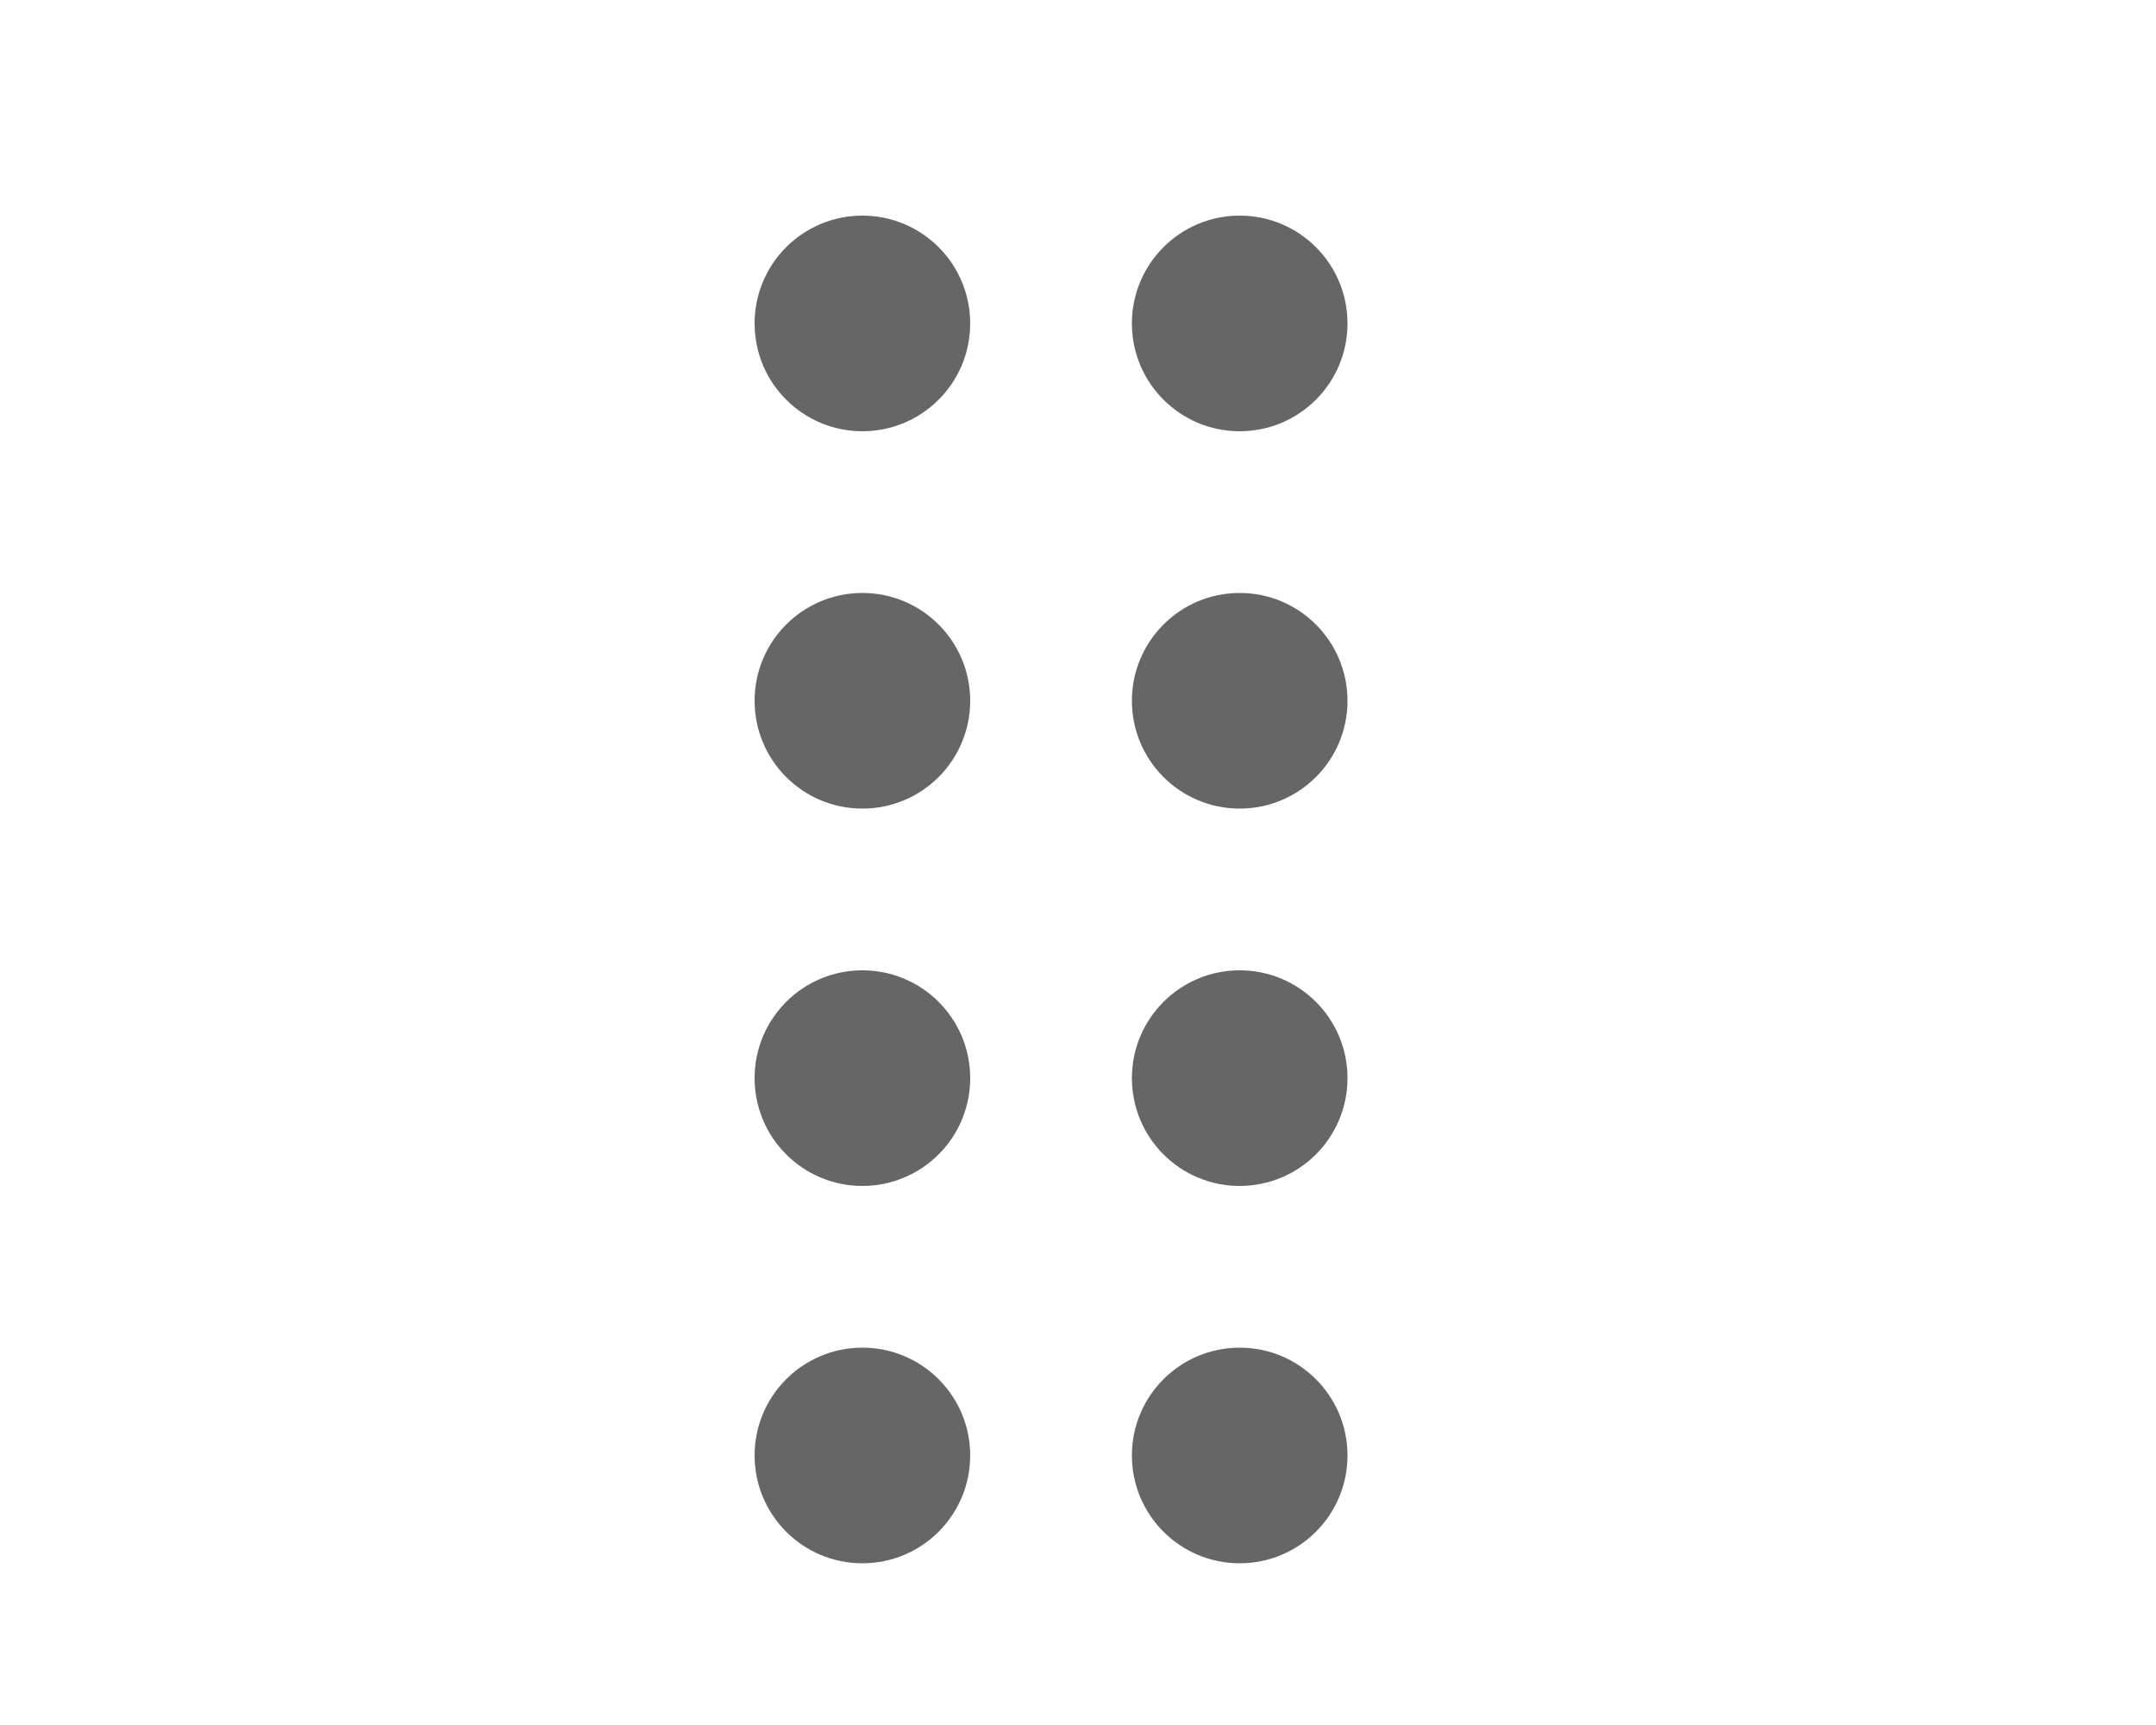 <?xml version="1.0" encoding="UTF-8"?>
<svg width="40px" height="32px" viewBox="0 0 40 32" version="1.1" xmlns="http://www.w3.org/2000/svg" xmlns:xlink="http://www.w3.org/1999/xlink">
    <!-- Generator: Sketch 47.1 (45422) - http://www.bohemiancoding.com/sketch -->
    <title>dragHandleVertical</title>
    <desc>Created with Sketch.</desc>
    <defs></defs>
    <g id="Symbols" stroke="none" stroke-width="1" fill="none" fill-rule="evenodd">
        <g id="dragHandleVertical" fill="#666666">
            <path d="M9,15 C7.895,15 7,14.105 7,13 C7,11.895 7.895,11 9,11 C10.105,11 11,11.895 11,13 C11,14.105 10.105,15 9,15 Z M16,15 C14.895,15 14,14.105 14,13 C14,11.895 14.895,11 16,11 C17.105,11 18,11.895 18,13 C18,14.105 17.105,15 16,15 Z M9,22 C7.895,22 7,21.105 7,20 C7,18.895 7.895,18 9,18 C10.105,18 11,18.895 11,20 C11,21.105 10.105,22 9,22 Z M16,22 C14.895,22 14,21.105 14,20 C14,18.895 14.895,18 16,18 C17.105,18 18,18.895 18,20 C18,21.105 17.105,22 16,22 Z M23,15 C21.895,15 21,14.105 21,13 C21,11.895 21.895,11 23,11 C24.105,11 25,11.895 25,13 C25,14.105 24.105,15 23,15 Z M30,15 C28.895,15 28,14.105 28,13 C28,11.895 28.895,11 30,11 C31.105,11 32,11.895 32,13 C32,14.105 31.105,15 30,15 Z M23,22 C21.895,22 21,21.105 21,20 C21,18.895 21.895,18 23,18 C24.105,18 25,18.895 25,20 C25,21.105 24.105,22 23,22 Z M30,22 C28.895,22 28,21.105 28,20 C28,18.895 28.895,18 30,18 C31.105,18 32,18.895 32,20 C32,21.105 31.105,22 30,22 Z" id="drag-handle-vertical" transform="translate(19.5, 16.5) rotate(90) translate(-19.5, -16.5) "></path>
        </g>
    </g>
</svg>